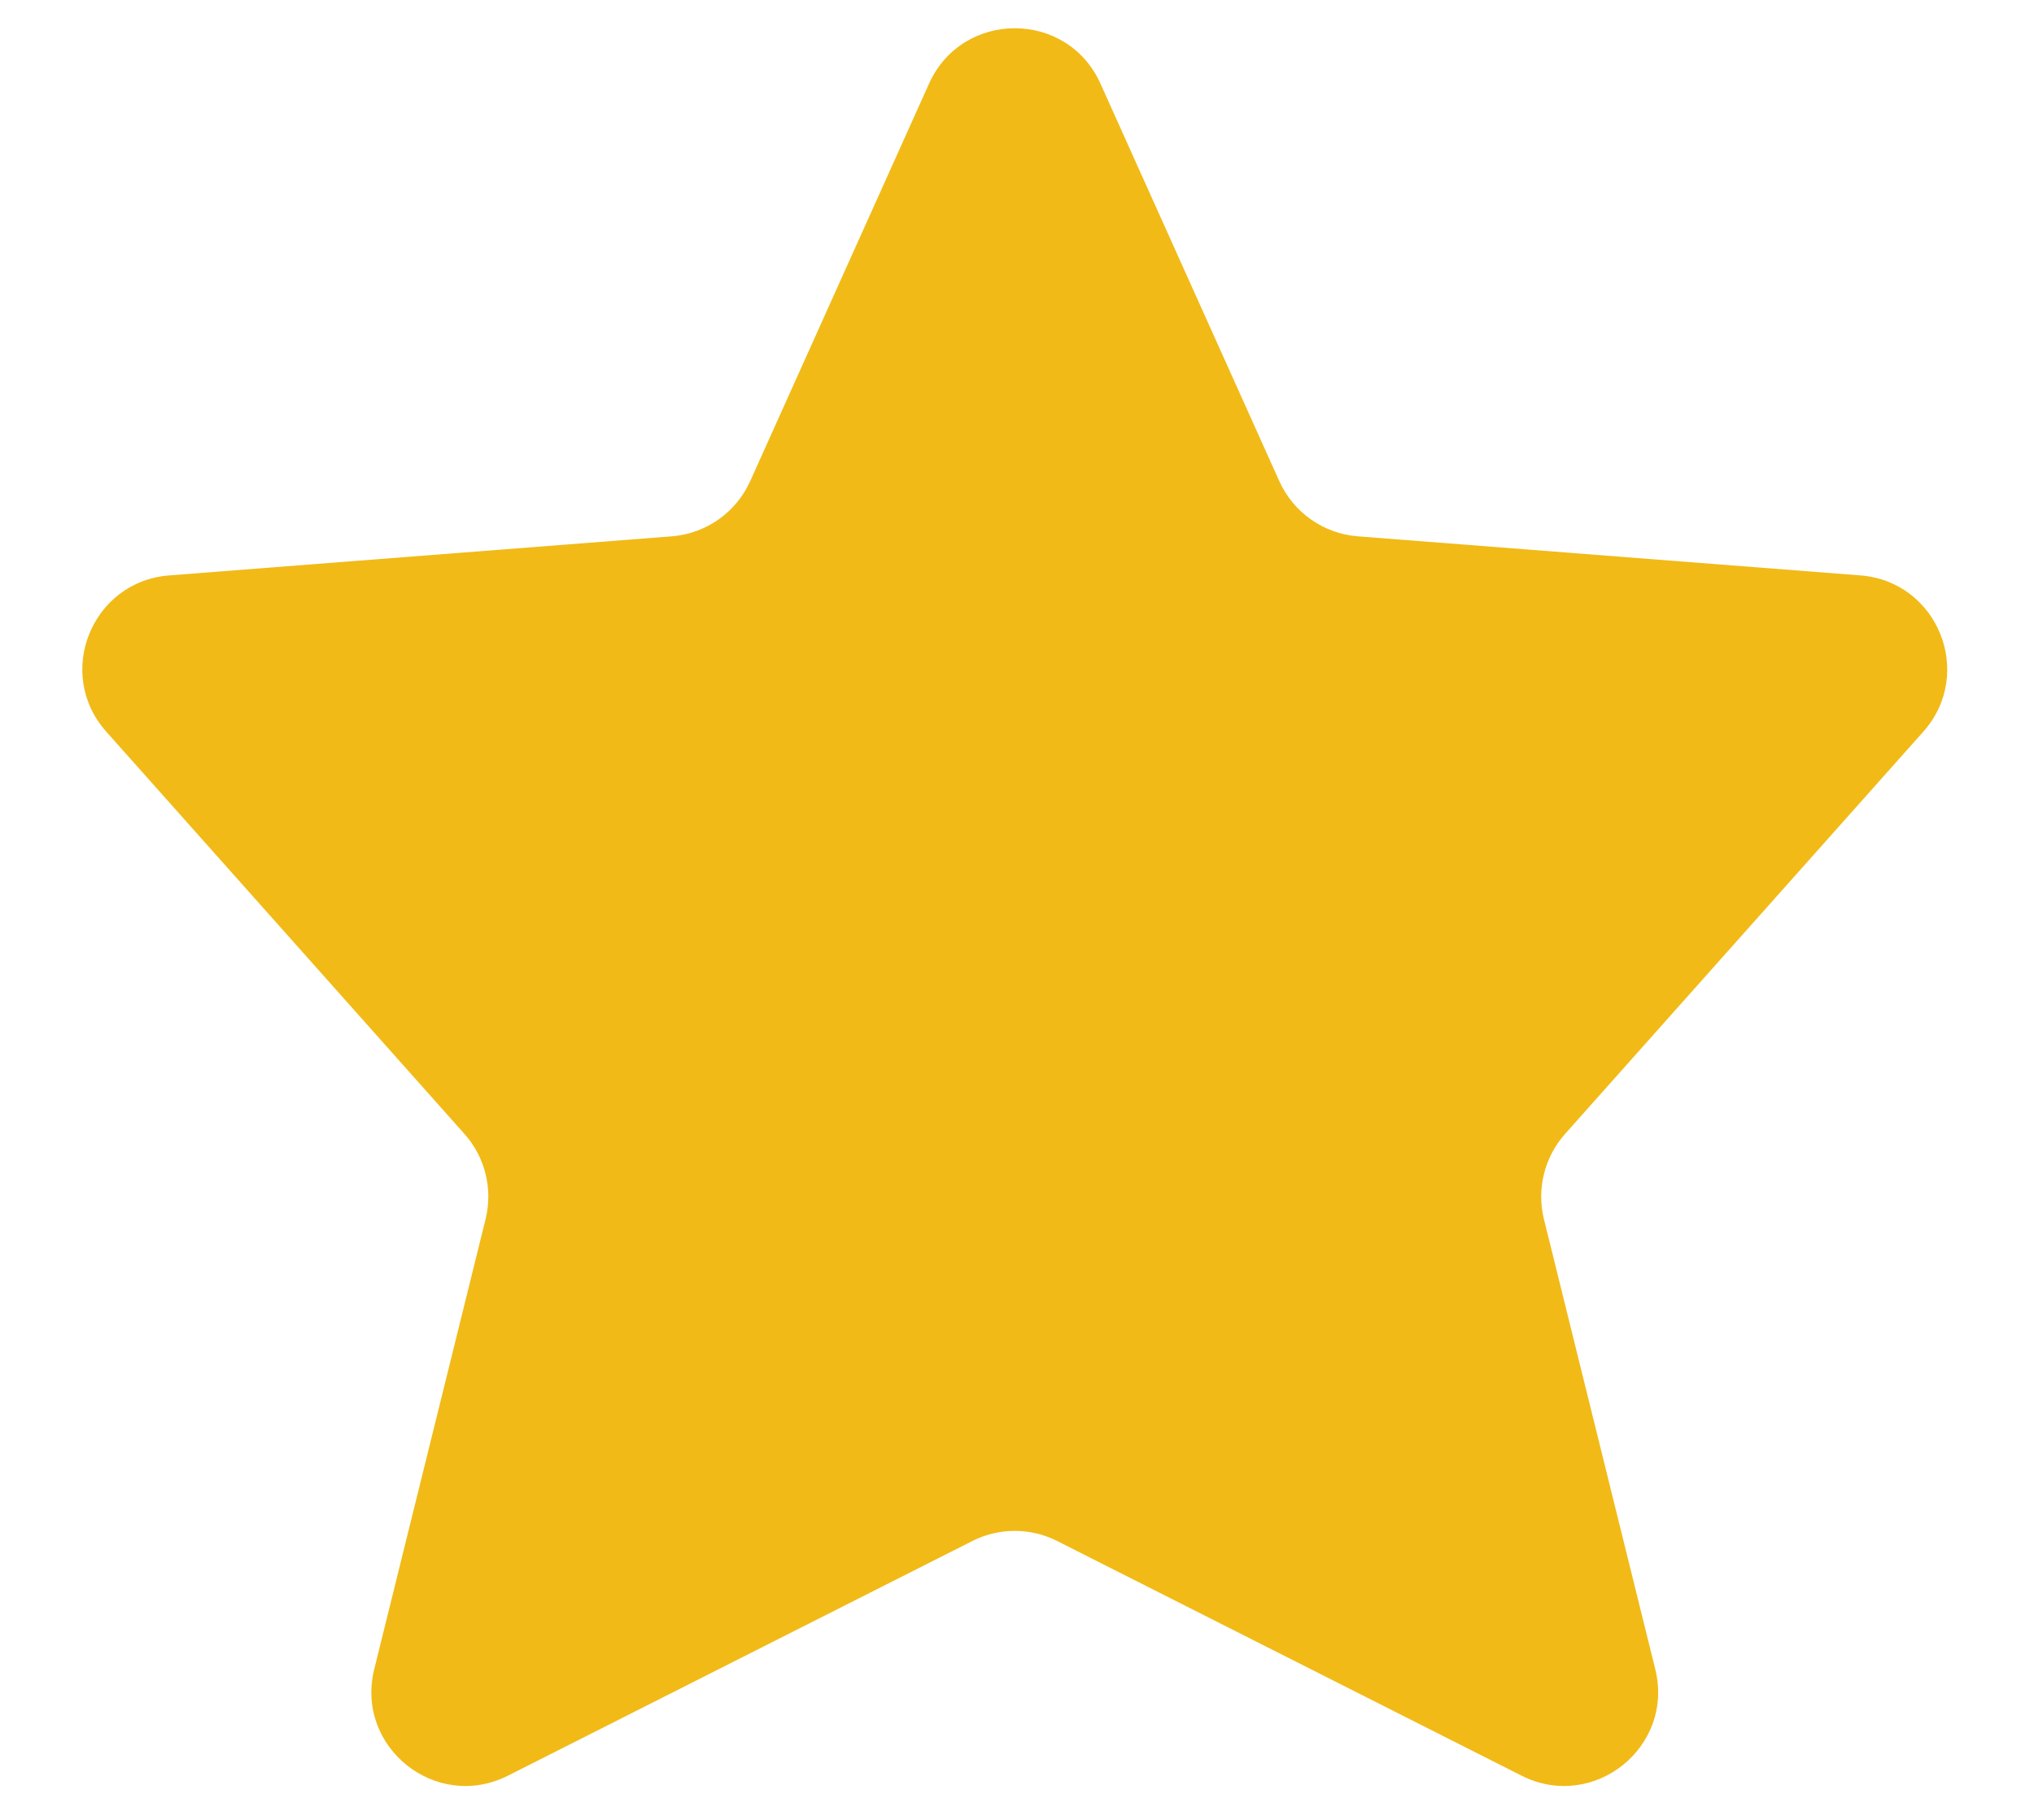 <svg width="19" height="17" viewBox="0 0 19 17" fill="none" xmlns="http://www.w3.org/2000/svg">
<path d="M9.875 14.395C9.626 14.269 9.332 14.269 9.083 14.395L4.745 16.587C4.074 16.926 3.315 16.321 3.496 15.592L4.536 11.388C4.605 11.107 4.532 10.809 4.339 10.593L0.993 6.835C0.509 6.292 0.856 5.431 1.581 5.375L6.275 5.01C6.595 4.985 6.876 4.787 7.008 4.494L8.678 0.782C8.989 0.091 9.97 0.091 10.28 0.782L11.95 4.494C12.082 4.787 12.363 4.985 12.683 5.01L17.378 5.375C18.102 5.431 18.449 6.292 17.966 6.835L14.619 10.593C14.427 10.809 14.353 11.107 14.422 11.388L15.462 15.592C15.643 16.321 14.884 16.926 14.213 16.587L9.875 14.395Z" fill="#F1BA17"/>
</svg>
